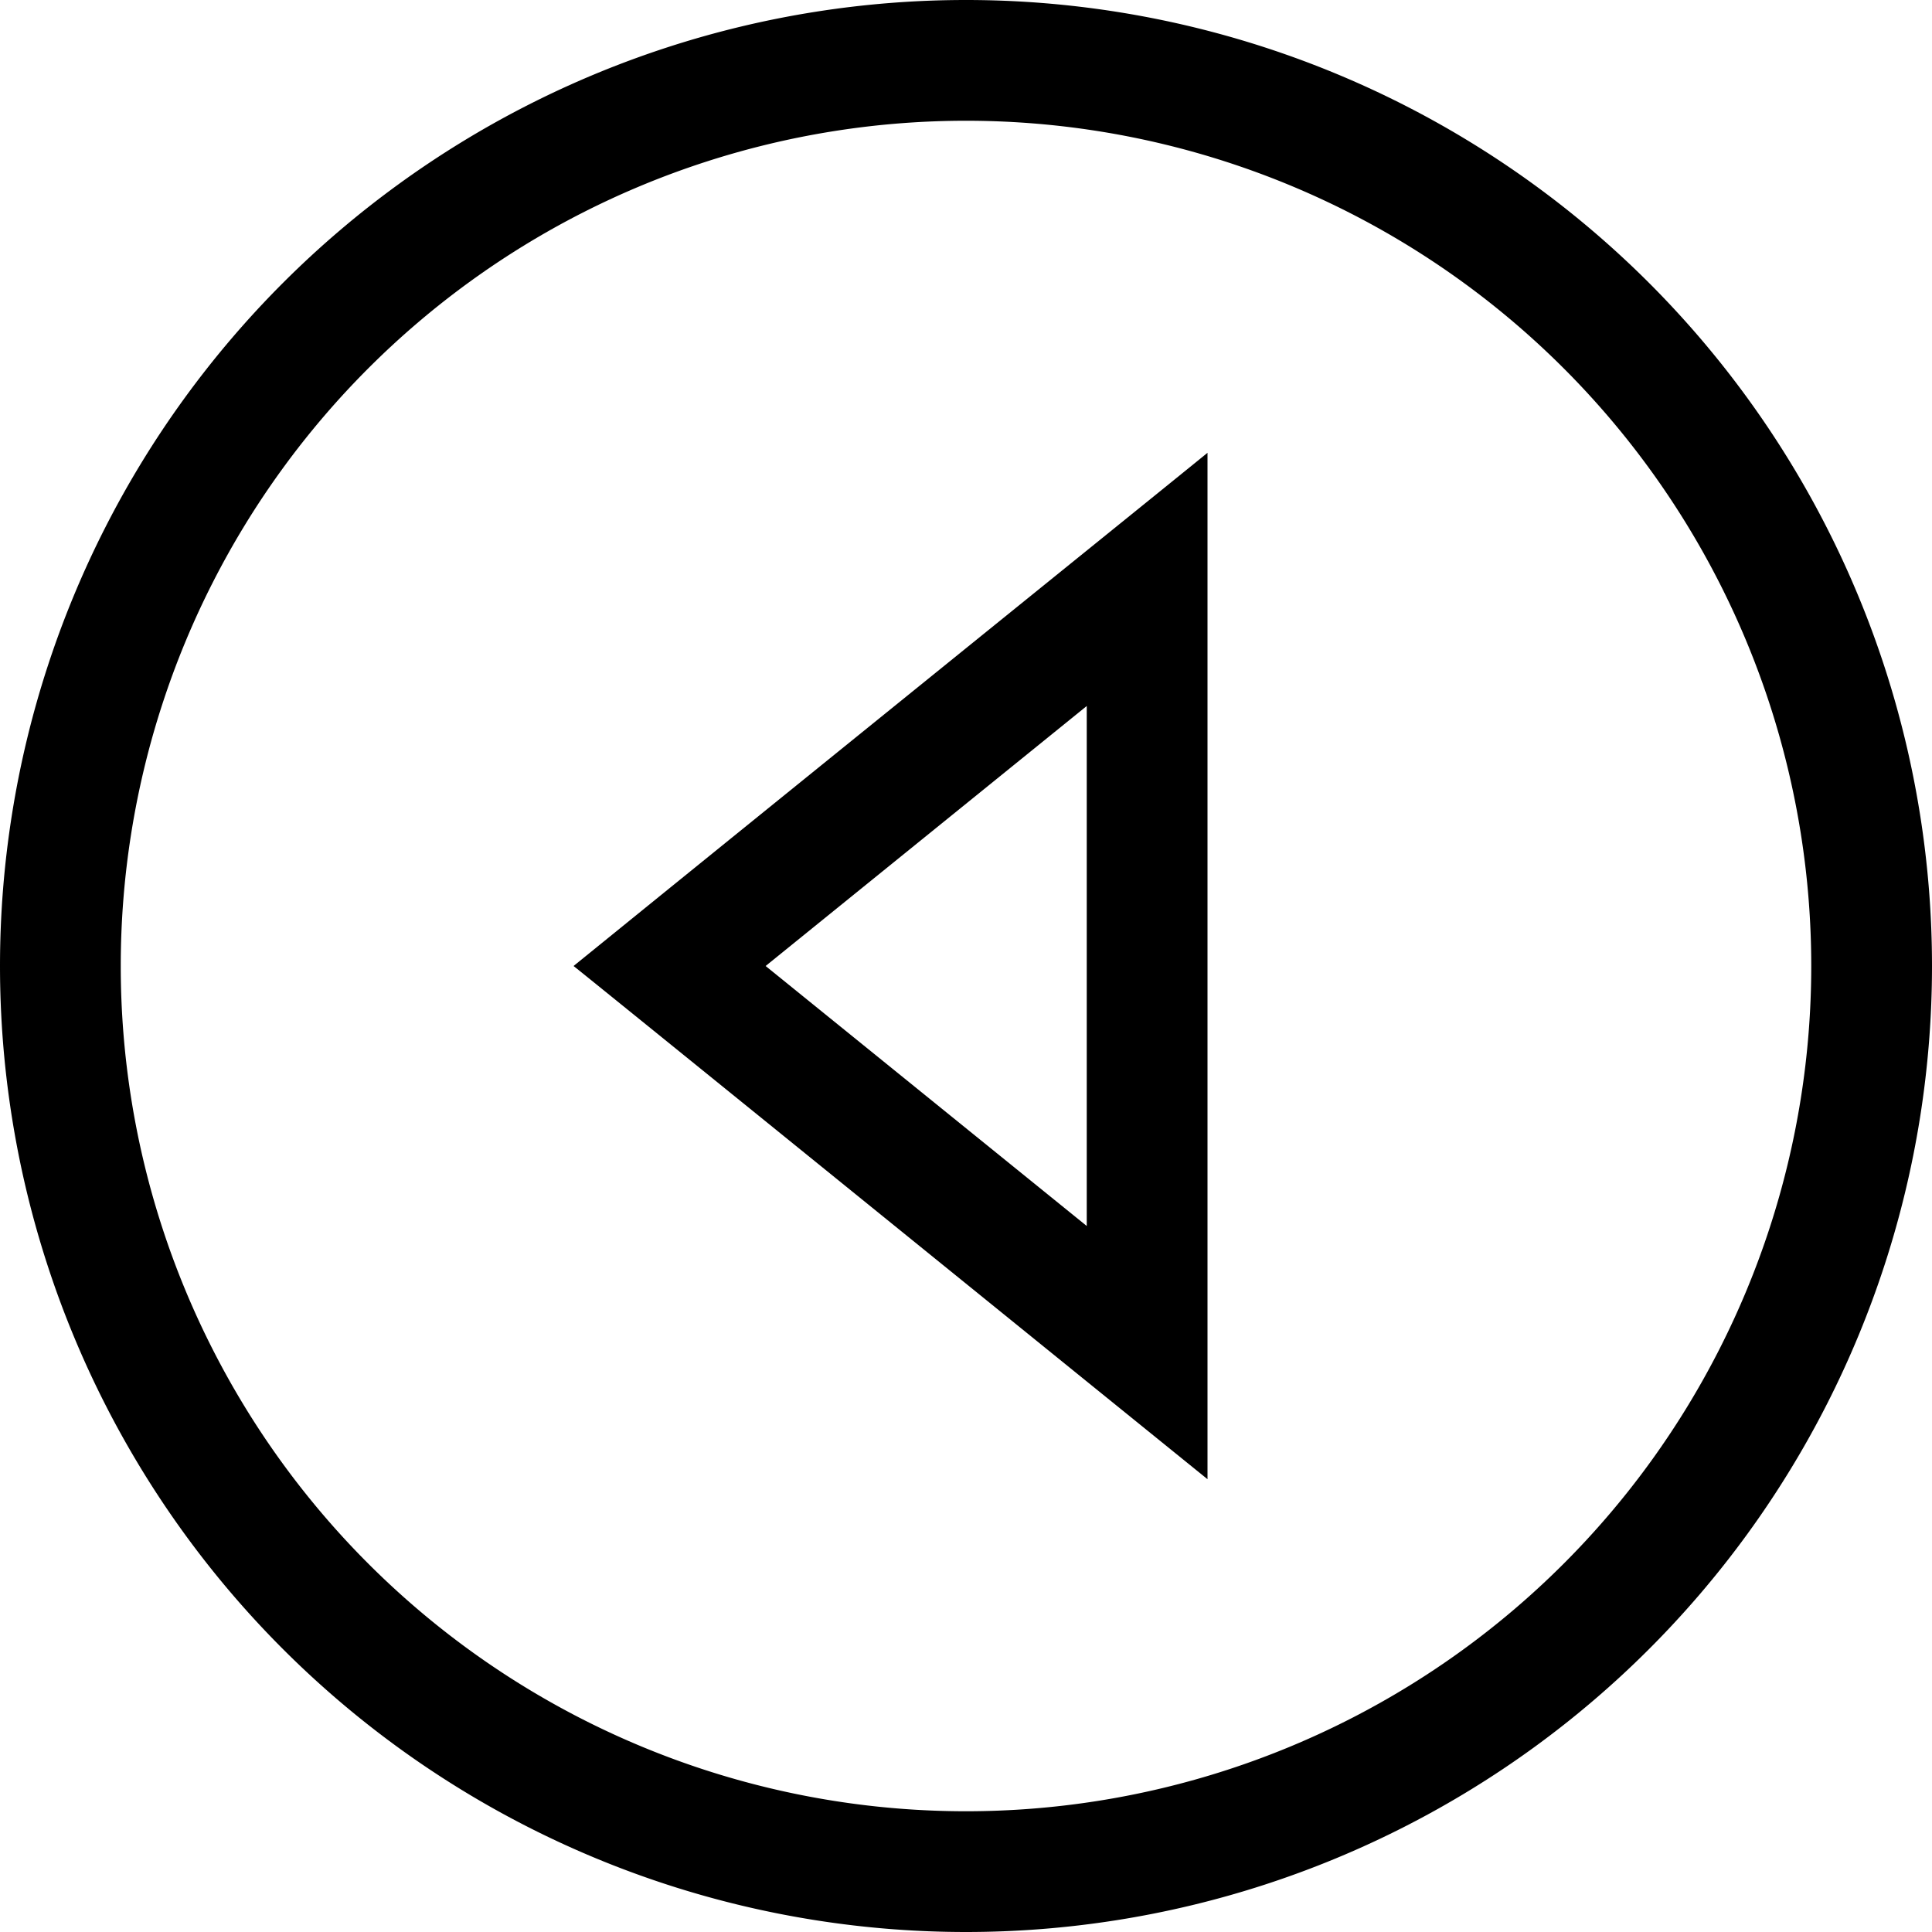 <svg xmlns="http://www.w3.org/2000/svg" viewBox="0 0 512 512"><!--! Font Awesome Pro 7.0.1 by @fontawesome - https://fontawesome.com License - https://fontawesome.com/license (Commercial License) Copyright 2025 Fonticons, Inc. --><path fill="currentColor" d="M32 256a224 224 0 1 1 448 0 224 224 0 1 1 -448 0zm480 0a256 256 0 1 0 -512 0 256 256 0 1 0 512 0zM320 392l0-272c-8.2 6.7-55.8 45.1-142.6 115.4L152 256c2.8 2.2 48.1 38.9 136 110.1L320 392zM202.9 256l85.1-68.9 0 137.8-85.1-68.9z"/></svg>